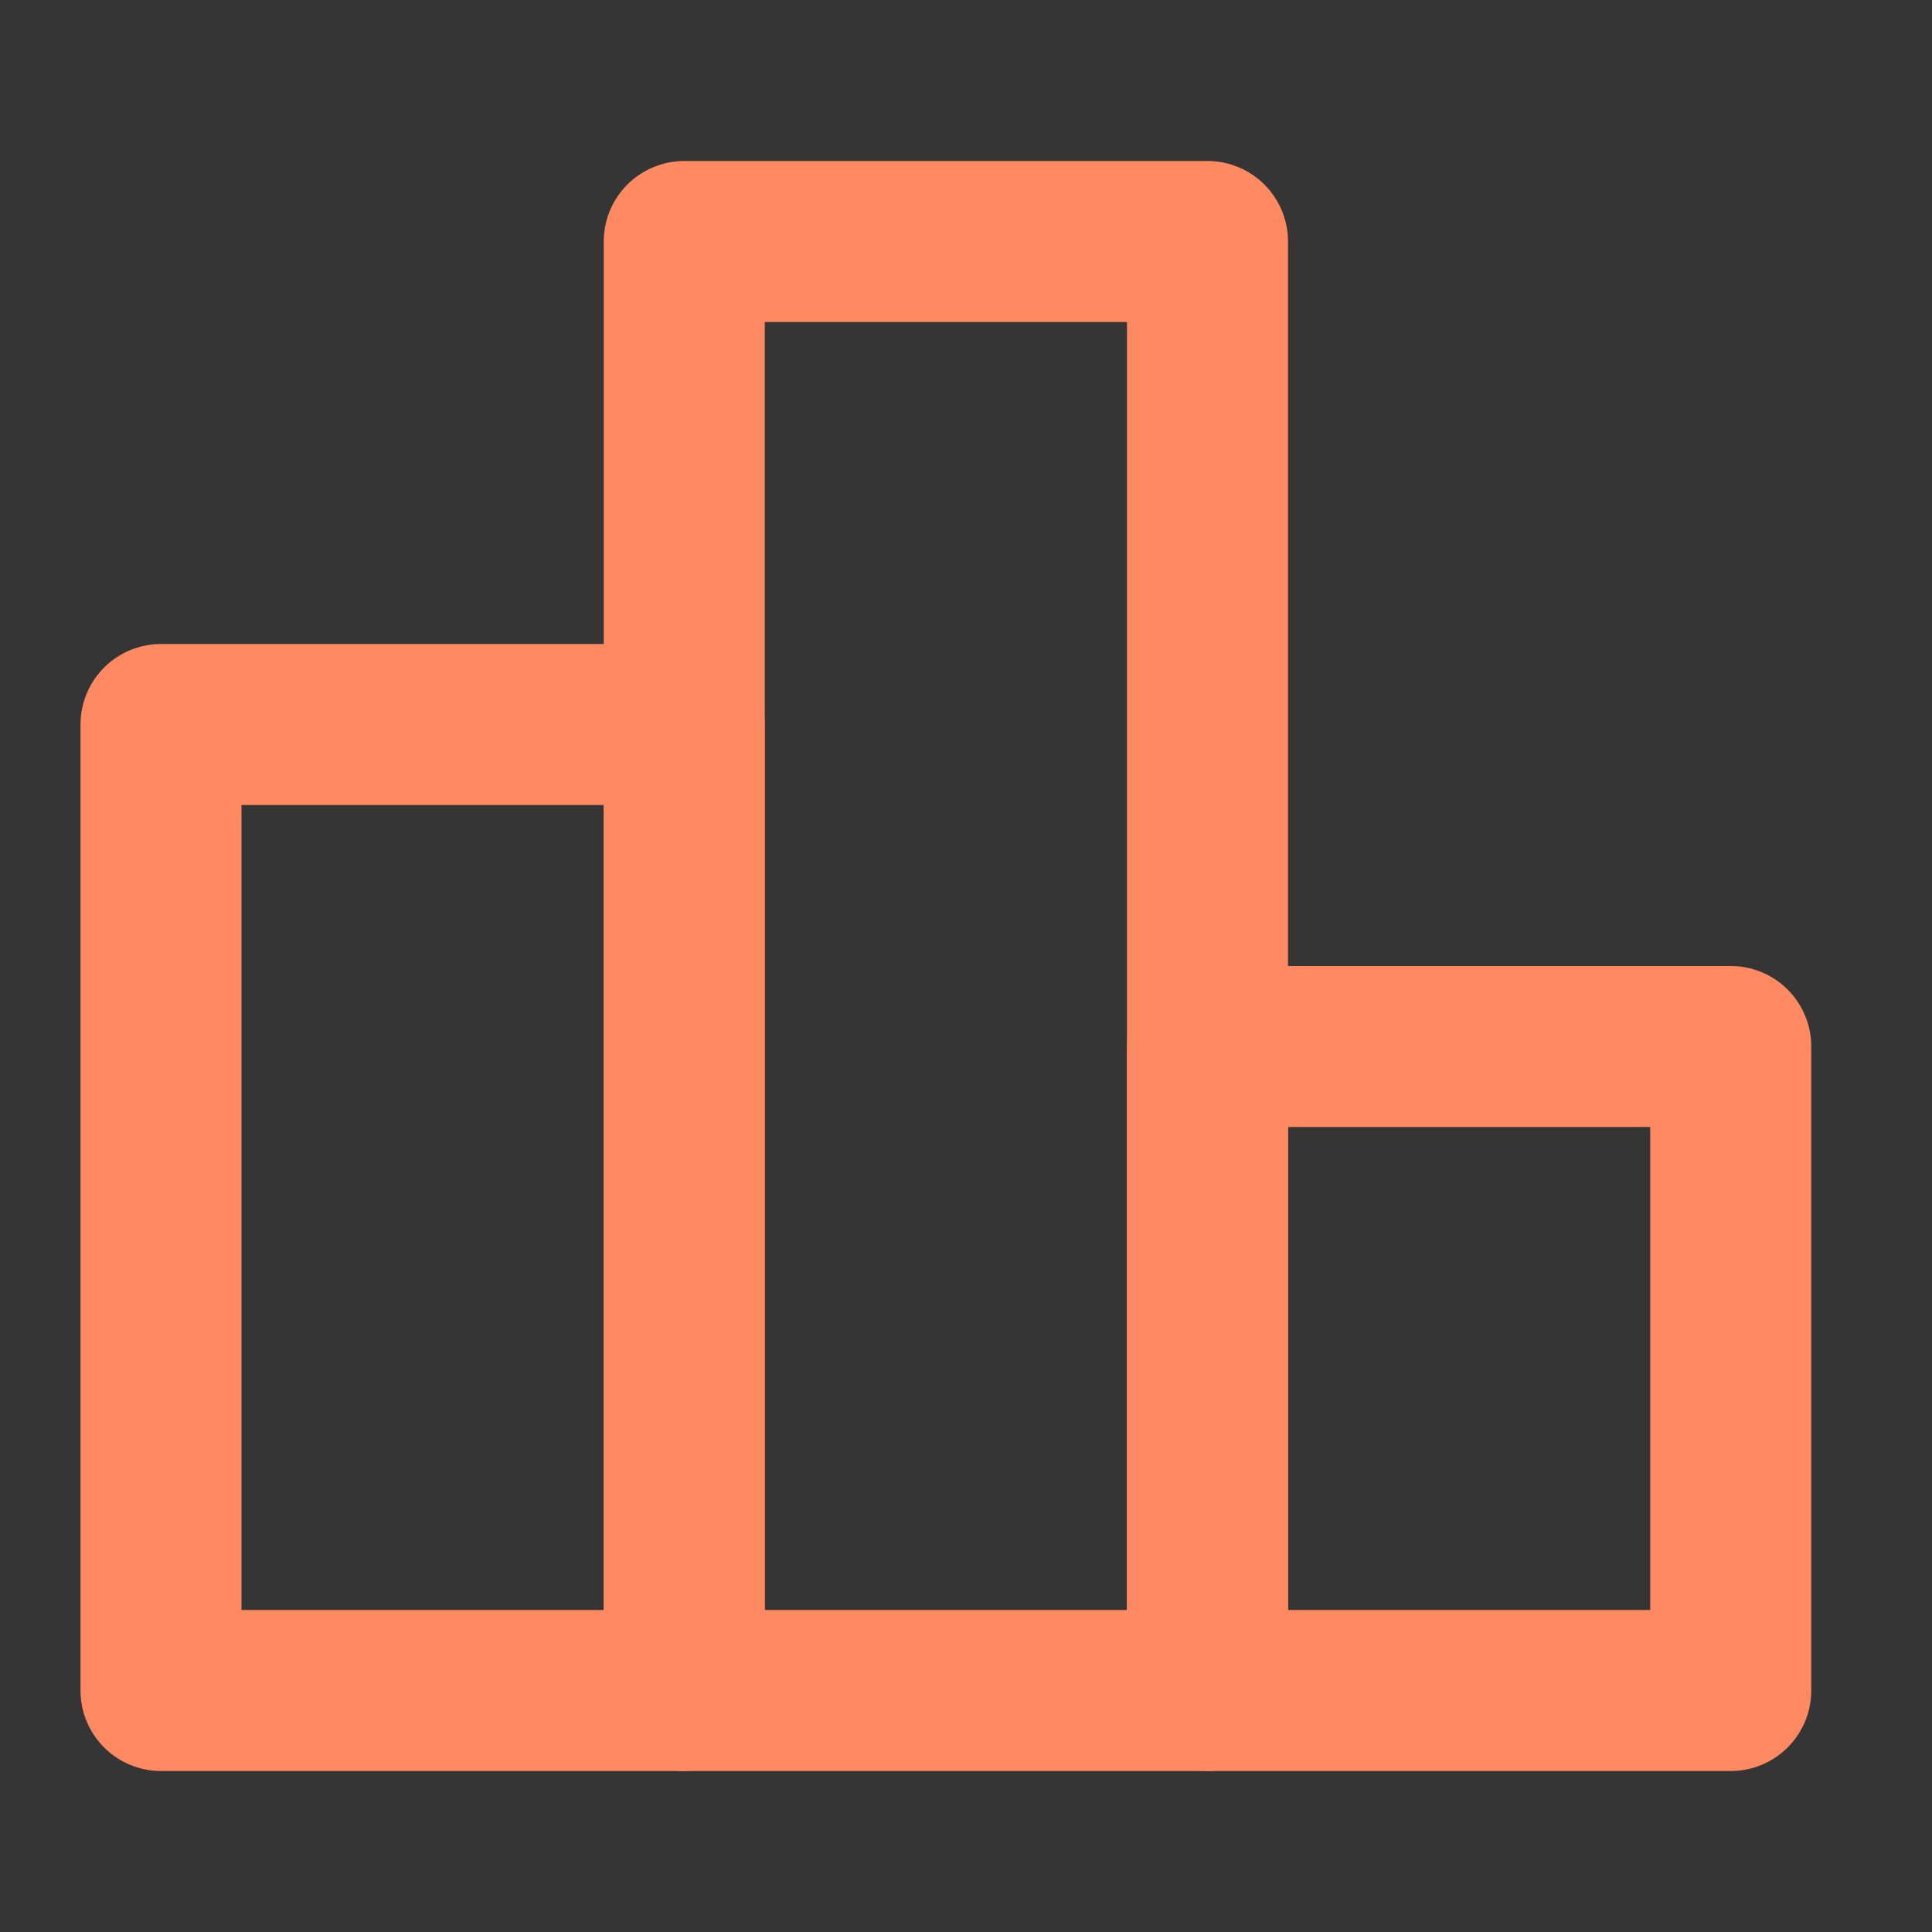 <!DOCTYPE svg PUBLIC "-//W3C//DTD SVG 1.1//EN" "http://www.w3.org/Graphics/SVG/1.1/DTD/svg11.dtd">
<!-- Uploaded to: SVG Repo, www.svgrepo.com, Transformed by: SVG Repo Mixer Tools -->
<svg width="800px" height="800px" viewBox="0 0 48 48" fill="none" xmlns="http://www.w3.org/2000/svg">

<rect x="0" y="0" width="48" height="48" fill="#333333" stroke="none"/>

<g id="SVGRepo_bgCarrier" stroke-width="0"/>

<g id="SVGRepo_tracerCarrier" stroke-linecap="round" stroke-linejoin="round"/>

<g id="SVGRepo_iconCarrier"> <rect width="48" height="48" fill="white" fill-opacity="0.01"/> <rect x="4" y="18" width="13" height="24" stroke="#FF8A62" stroke-width="4" stroke-linecap="round" stroke-linejoin="round"/> <rect x="17" y="6" width="13" height="36" stroke="#FF8A62" stroke-width="4" stroke-linejoin="round"/> <rect x="30" y="26" width="13" height="16" stroke="#FF8A62" stroke-width="4" stroke-linecap="round" stroke-linejoin="round"/> </g>

</svg>